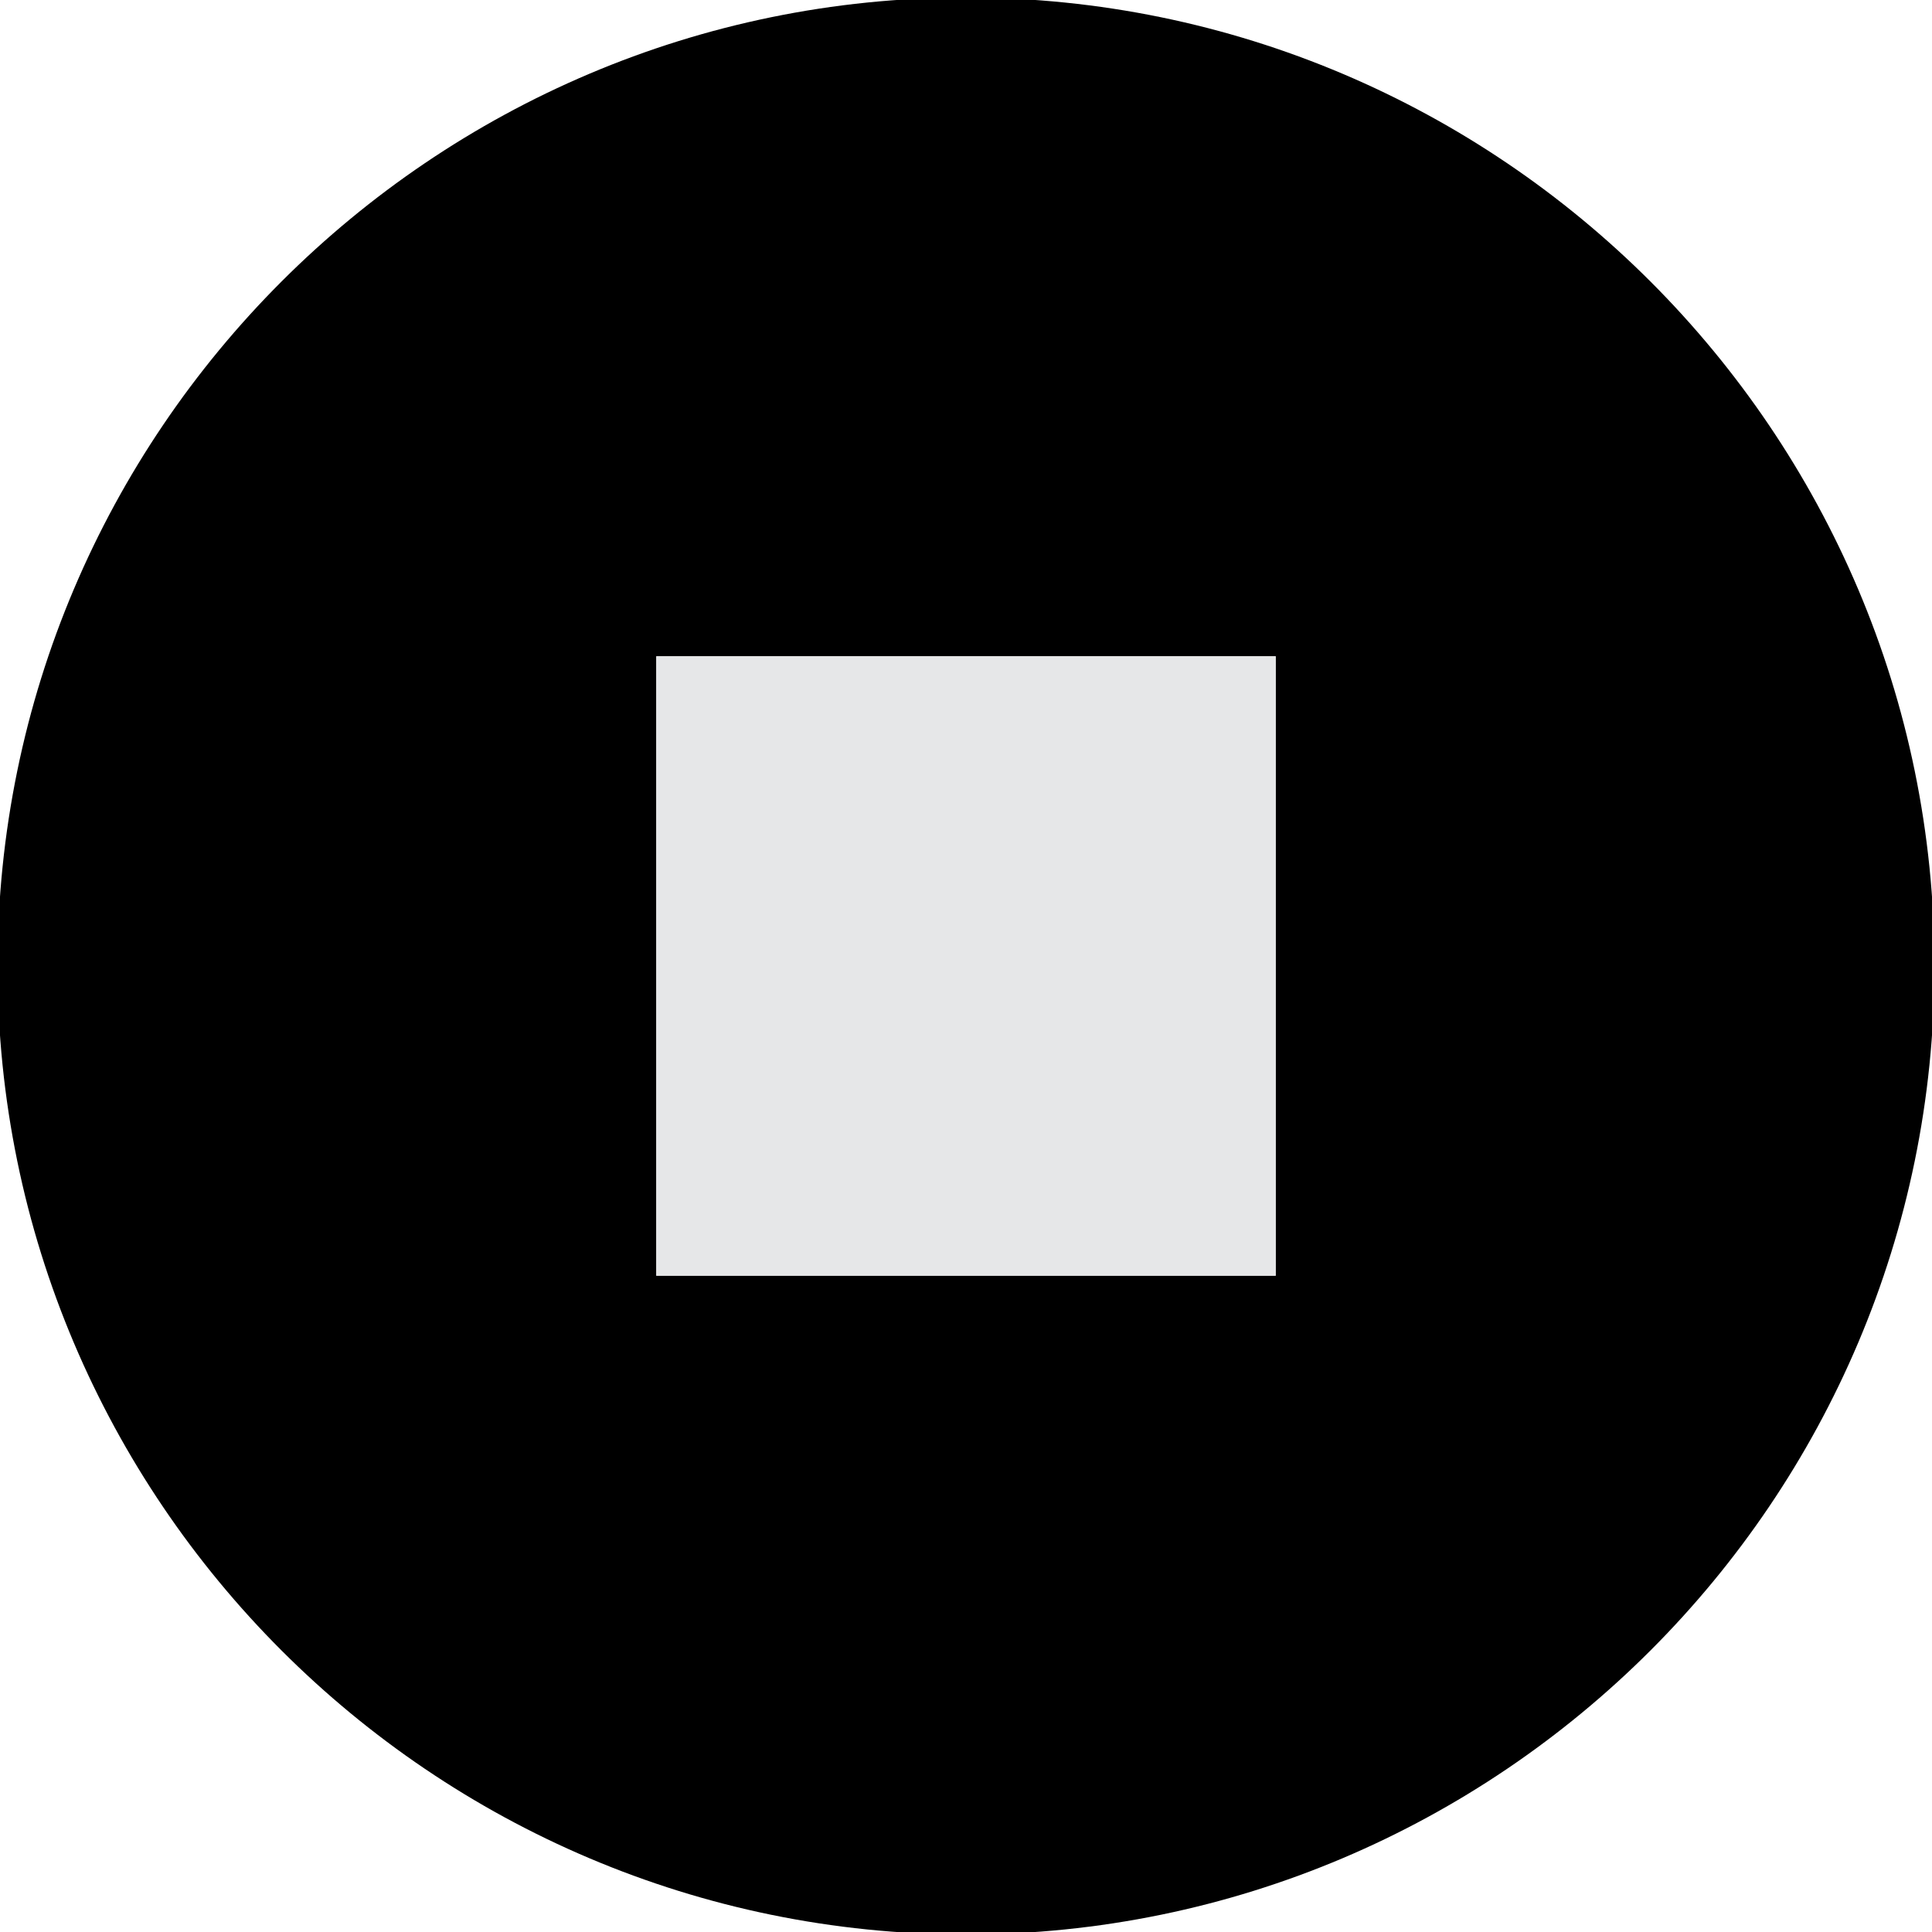 <?xml version="1.0" encoding="UTF-8"?>
<!DOCTYPE svg PUBLIC "-//W3C//DTD SVG 1.1//EN" "http://www.w3.org/Graphics/SVG/1.1/DTD/svg11.dtd">
<!-- Creator: CorelDRAW 2018 (64-Bit) -->
<svg xmlns="http://www.w3.org/2000/svg" xml:space="preserve" width="0.133in" height="0.133in" version="1.1" style="shape-rendering:geometricPrecision; text-rendering:geometricPrecision; image-rendering:optimizeQuality; fill-rule:evenodd; clip-rule:evenodd"
viewBox="0 0 133 133"
 xmlns:xlink="http://www.w3.org/1999/xlink">
 <defs>
  <style type="text/css">
   <![CDATA[
    .fil1 {fill:#E6E7E8}
    .fil0 {fill:black}
   ]]>
  </style>
 </defs>
 <g id="Layer_x0020_1">
  <path class="fil0" d="M66.5 -0.17c-36.76,0 -66.67,29.91 -66.67,66.67 0,36.76 29.91,66.67 66.67,66.67 36.76,0 66.67,-29.91 66.67,-66.67 0,-36.76 -29.91,-66.67 -66.67,-66.67zm-21.32 45.35l42.64 0 0 42.64 -42.64 0 0 -42.64z"/>
  <polygon class="fil1" points="45.18,45.18 45.18,87.82 87.82,87.82 87.82,45.18 "/>
 </g>
</svg>
